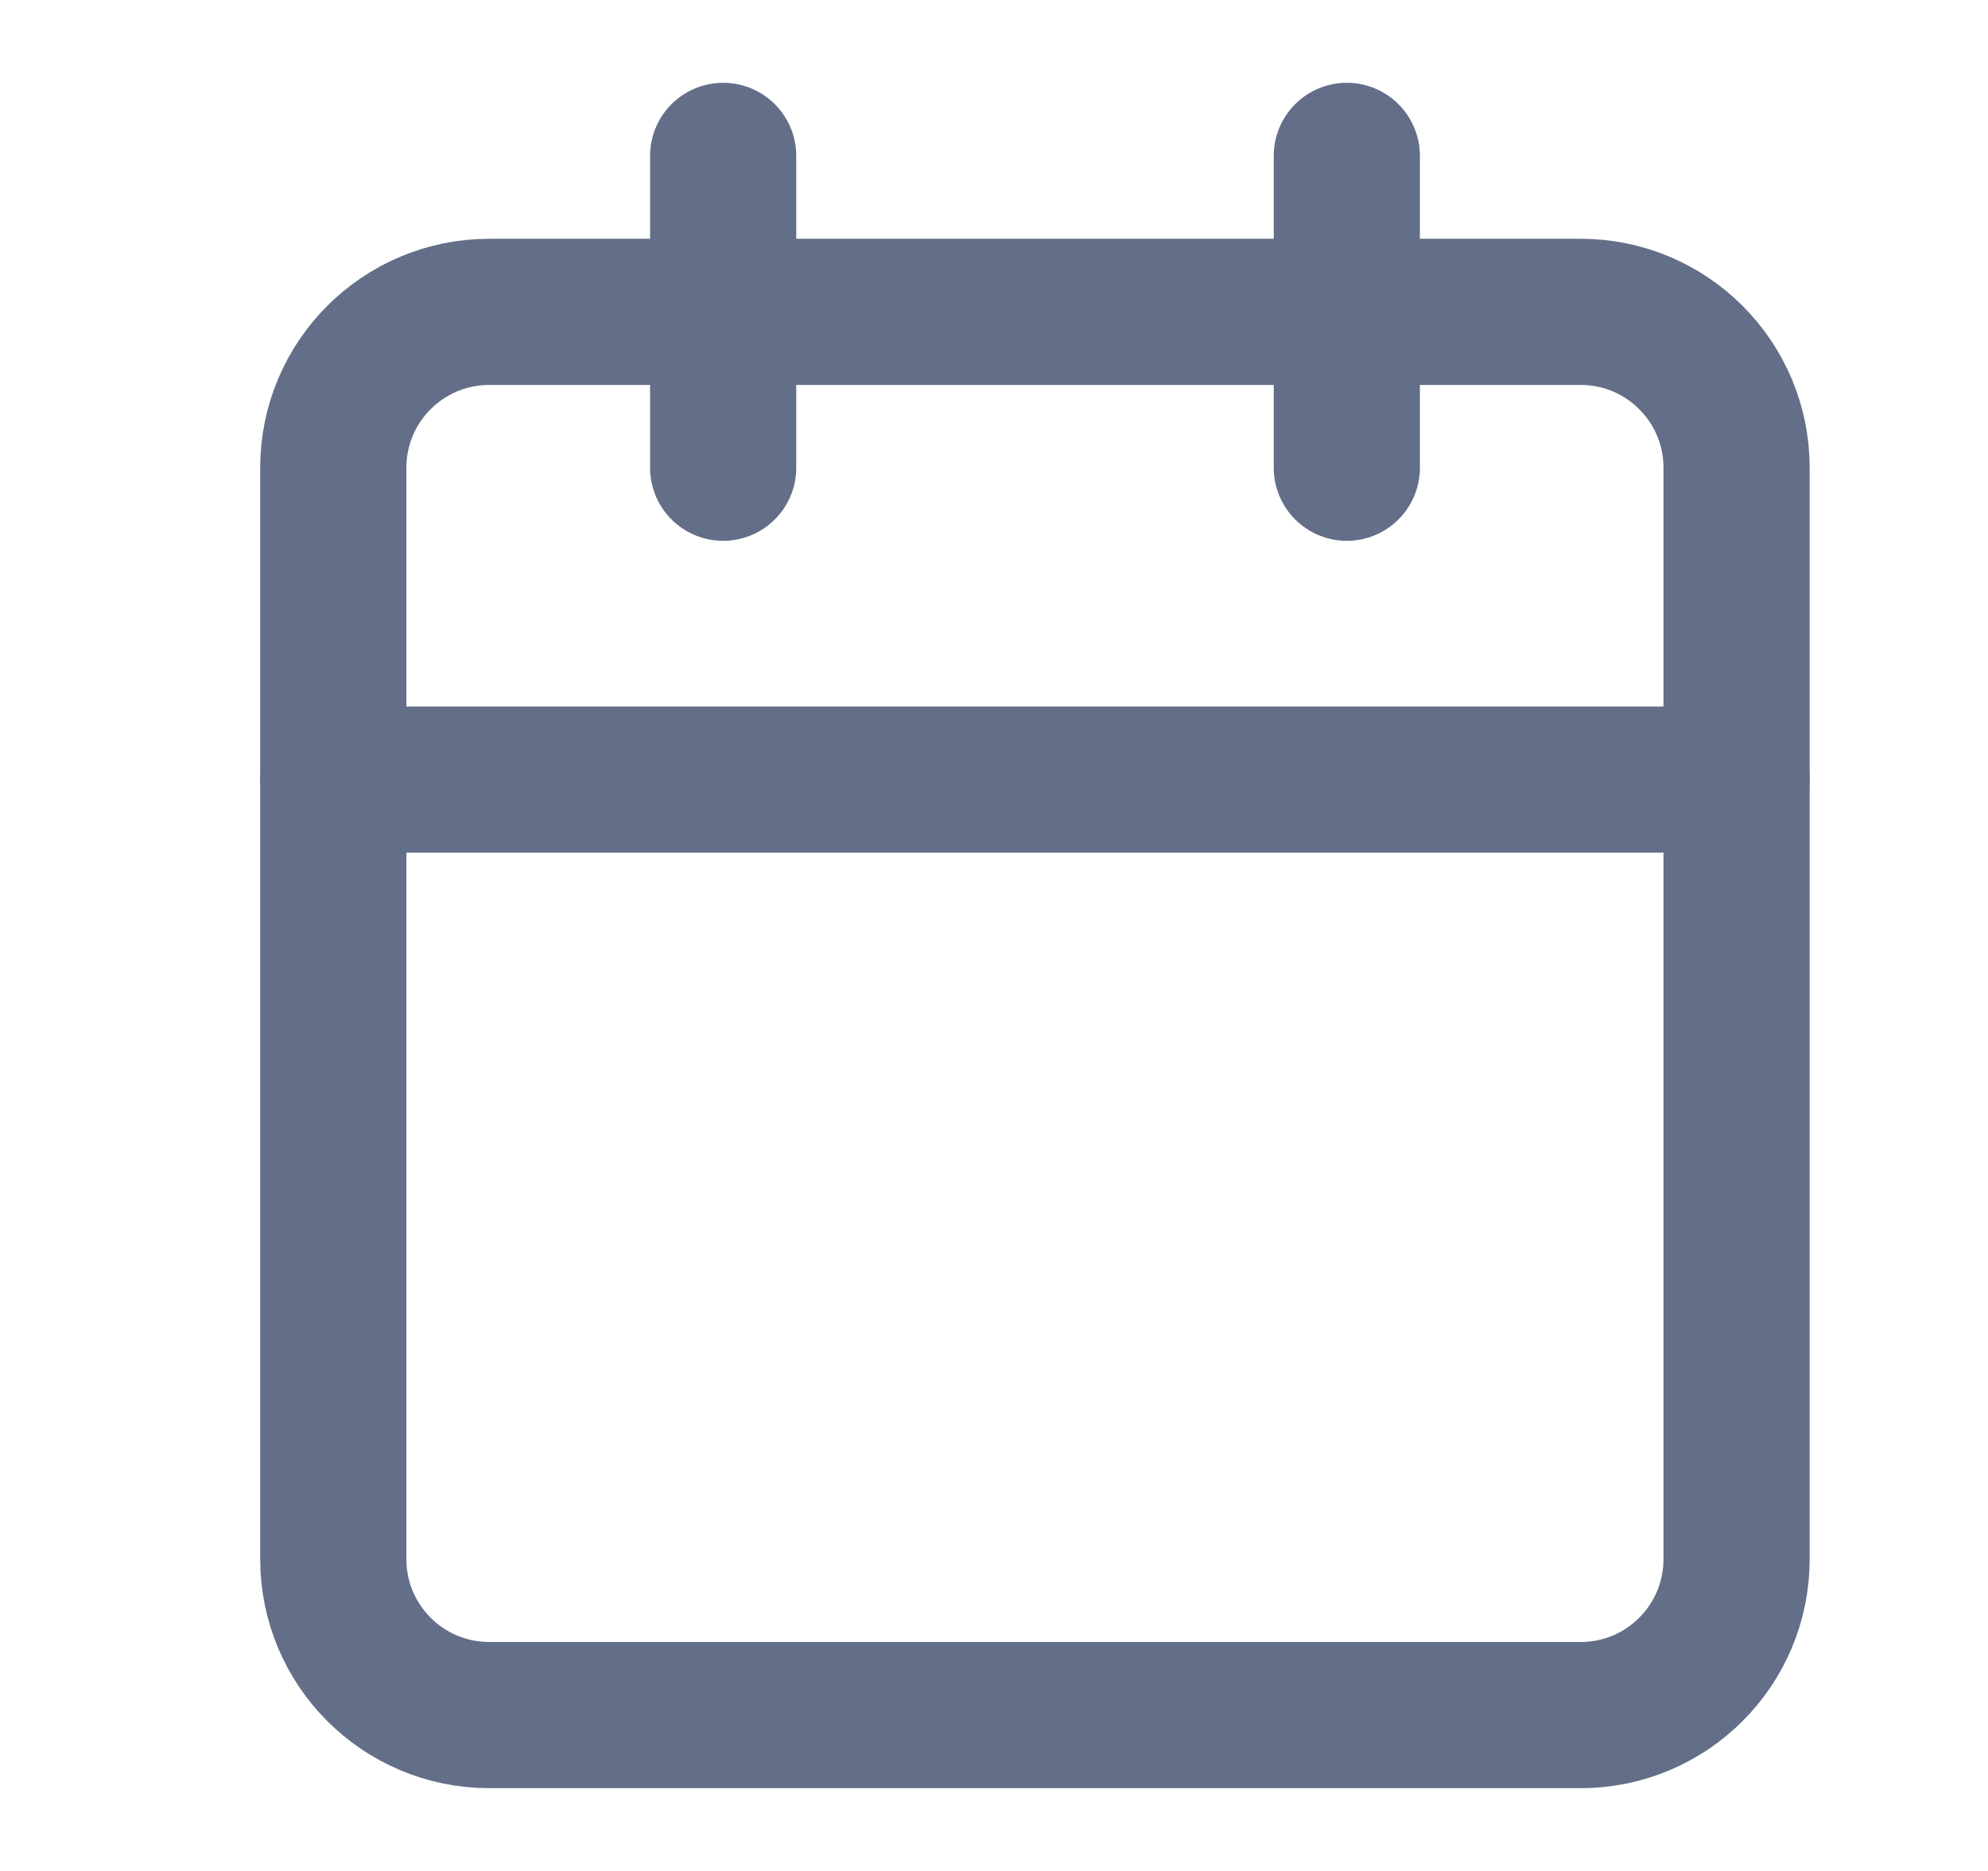 <svg width="17" height="16" viewBox="0 0 17 16" fill="none" xmlns="http://www.w3.org/2000/svg">
<path d="M13.517 2.667H4.184C3.447 2.667 2.85 3.264 2.85 4V13.333C2.85 14.07 3.447 14.667 4.184 14.667H13.517C14.253 14.667 14.85 14.07 14.85 13.333V4C14.85 3.264 14.253 2.667 13.517 2.667Z" stroke="#636F88" stroke-width="1.25" stroke-linecap="round" stroke-linejoin="round"/>
<path d="M11.517 1.333V4" stroke="#636F88" stroke-width="1.25" stroke-linecap="round" stroke-linejoin="round"/>
<path d="M6.184 1.333V4" stroke="#636F88" stroke-width="1.25" stroke-linecap="round" stroke-linejoin="round"/>
<path d="M2.85 6.667H14.85" stroke="#636F88" stroke-width="1.25" stroke-linecap="round" stroke-linejoin="round"/>
</svg>
